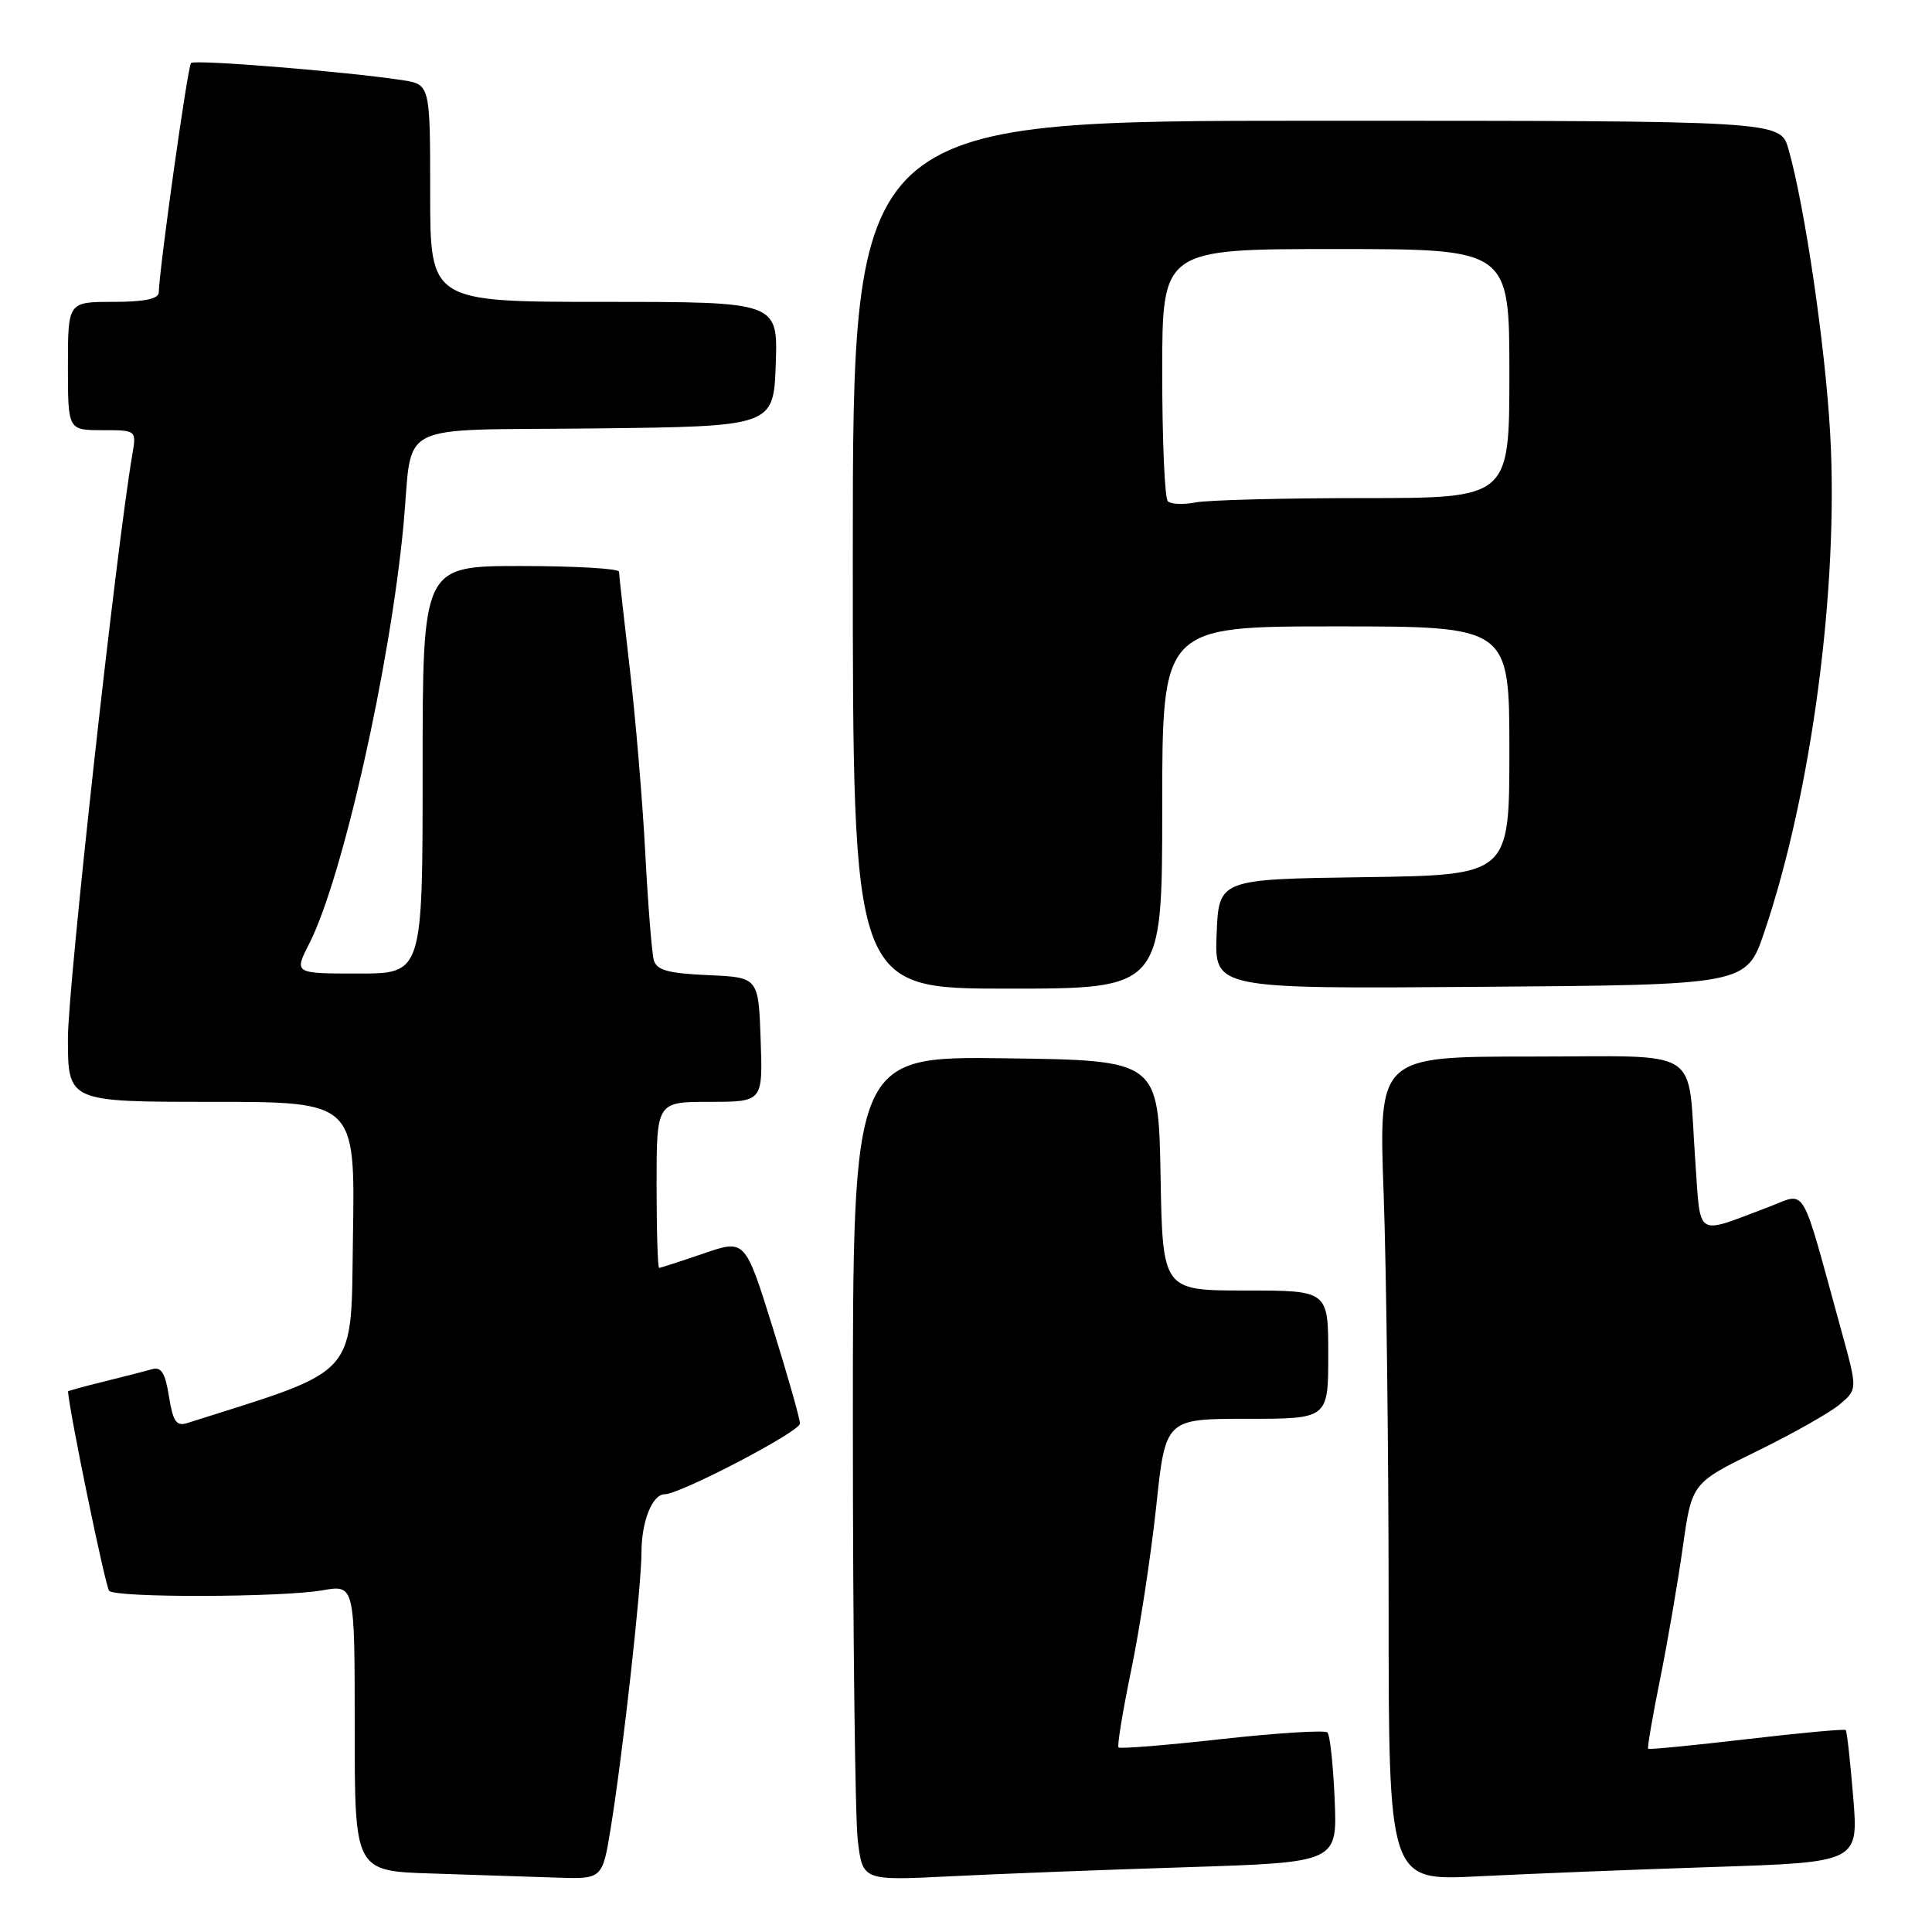 <?xml version="1.0" encoding="UTF-8" standalone="no"?>
<!DOCTYPE svg PUBLIC "-//W3C//DTD SVG 1.1//EN" "http://www.w3.org/Graphics/SVG/1.1/DTD/svg11.dtd" >
<svg xmlns="http://www.w3.org/2000/svg" xmlns:xlink="http://www.w3.org/1999/xlink" version="1.1" viewBox="0 0 256 256">
 <g >
 <path fill="currentColor"
d=" M 80.92 242.25 C 82.50 232.60 85.00 210.20 85.00 205.69 C 85.00 201.61 86.44 198.00 88.06 198.00 C 90.11 198.00 106.00 189.70 106.00 188.63 C 106.00 188.01 104.37 182.26 102.37 175.85 C 98.73 164.20 98.73 164.20 93.21 166.10 C 90.17 167.14 87.53 168.00 87.34 168.00 C 87.15 168.00 87.00 163.05 87.00 157.00 C 87.00 146.00 87.00 146.00 94.04 146.00 C 101.08 146.00 101.08 146.00 100.79 137.75 C 100.50 129.50 100.50 129.50 93.80 129.21 C 88.50 128.97 87.01 128.56 86.63 127.21 C 86.37 126.27 85.86 119.88 85.50 113.00 C 85.14 106.12 84.21 95.10 83.44 88.50 C 82.67 81.90 82.03 76.16 82.02 75.75 C 82.01 75.34 76.15 75.00 69.00 75.00 C 56.00 75.00 56.00 75.00 56.00 102.00 C 56.00 129.00 56.00 129.00 47.48 129.00 C 38.96 129.00 38.96 129.00 40.96 125.07 C 45.38 116.41 51.70 88.31 53.47 69.50 C 54.77 55.57 51.78 57.07 78.83 56.77 C 102.50 56.50 102.50 56.50 102.79 48.25 C 103.08 40.00 103.08 40.00 80.04 40.00 C 57.00 40.00 57.00 40.00 57.00 25.59 C 57.00 11.18 57.00 11.18 53.25 10.61 C 45.67 9.47 25.80 7.86 25.31 8.35 C 24.87 8.79 21.13 35.37 21.04 38.75 C 21.01 39.61 19.11 40.00 15.00 40.00 C 9.00 40.00 9.00 40.00 9.00 48.50 C 9.00 57.00 9.00 57.00 13.55 57.00 C 18.09 57.00 18.09 57.00 17.53 60.25 C 15.41 72.63 9.00 130.70 9.00 137.56 C 9.00 146.00 9.00 146.00 28.02 146.00 C 47.05 146.00 47.05 146.00 46.77 163.66 C 46.48 182.81 47.86 181.25 24.82 188.56 C 23.37 189.02 22.92 188.36 22.39 185.04 C 21.89 181.90 21.36 181.06 20.12 181.43 C 19.23 181.69 16.36 182.43 13.75 183.07 C 11.14 183.71 9.00 184.30 9.01 184.37 C 9.25 187.41 13.98 210.32 14.47 210.80 C 15.40 211.73 37.36 211.67 42.75 210.72 C 47.00 209.98 47.00 209.98 47.00 228.95 C 47.00 247.93 47.00 247.93 57.25 248.25 C 62.89 248.43 70.27 248.67 73.66 248.79 C 79.82 249.00 79.82 249.00 80.92 242.25 Z  M 157.35 247.41 C 177.20 246.77 177.20 246.77 176.85 238.47 C 176.66 233.90 176.23 229.89 175.89 229.56 C 175.56 229.23 169.28 229.62 161.93 230.43 C 154.59 231.25 148.41 231.75 148.21 231.54 C 148.01 231.34 148.77 226.71 149.90 221.25 C 151.03 215.79 152.51 206.07 153.20 199.66 C 154.43 188.00 154.43 188.00 165.22 188.00 C 176.00 188.00 176.00 188.00 176.00 179.50 C 176.00 171.00 176.00 171.00 165.03 171.00 C 154.05 171.00 154.05 171.00 153.78 155.75 C 153.50 140.50 153.50 140.50 133.25 140.23 C 113.00 139.96 113.00 139.96 113.01 189.23 C 113.01 216.33 113.31 240.91 113.66 243.85 C 114.30 249.20 114.30 249.20 125.90 248.62 C 132.28 248.30 146.43 247.75 157.35 247.41 Z  M 226.88 247.39 C 246.26 246.76 246.26 246.76 245.56 238.14 C 245.17 233.40 244.73 229.39 244.57 229.24 C 244.41 229.08 238.51 229.62 231.45 230.45 C 224.39 231.27 218.51 231.85 218.39 231.72 C 218.26 231.59 218.97 227.44 219.97 222.50 C 220.97 217.55 222.32 209.68 222.98 205.00 C 224.18 196.50 224.18 196.50 232.84 192.27 C 237.60 189.94 242.54 187.15 243.81 186.06 C 246.13 184.08 246.13 184.08 243.98 176.29 C 238.44 156.21 239.52 158.00 234.21 159.99 C 224.49 163.63 225.38 164.21 224.63 153.77 C 223.54 138.44 226.01 140.00 202.73 140.00 C 182.68 140.00 182.68 140.00 183.34 158.16 C 183.70 168.15 184.00 192.72 184.00 212.77 C 184.00 249.22 184.00 249.22 195.75 248.63 C 202.21 248.30 216.22 247.74 226.88 247.39 Z  M 154.00 107.00 C 154.00 83.00 154.00 83.00 177.00 83.00 C 200.00 83.00 200.00 83.00 200.00 99.48 C 200.00 115.96 200.00 115.96 180.75 116.23 C 161.50 116.50 161.50 116.50 161.21 123.76 C 160.91 131.03 160.91 131.03 196.16 130.76 C 231.41 130.50 231.41 130.50 233.78 123.50 C 240.05 105.03 243.65 77.77 242.51 57.50 C 241.86 45.82 239.14 27.33 236.98 19.75 C 235.91 16.00 235.91 16.00 174.45 16.00 C 113.00 16.00 113.00 16.00 113.00 73.50 C 113.00 131.00 113.00 131.00 133.50 131.00 C 154.00 131.00 154.00 131.00 154.00 107.00 Z  M 154.74 66.41 C 154.33 66.00 154.00 58.32 154.00 49.33 C 154.00 33.00 154.00 33.00 177.00 33.00 C 200.00 33.00 200.00 33.00 200.00 49.50 C 200.00 66.00 200.00 66.00 180.62 66.00 C 169.97 66.00 159.95 66.26 158.37 66.58 C 156.78 66.89 155.15 66.82 154.74 66.41 Z "/>
</g>
</svg>